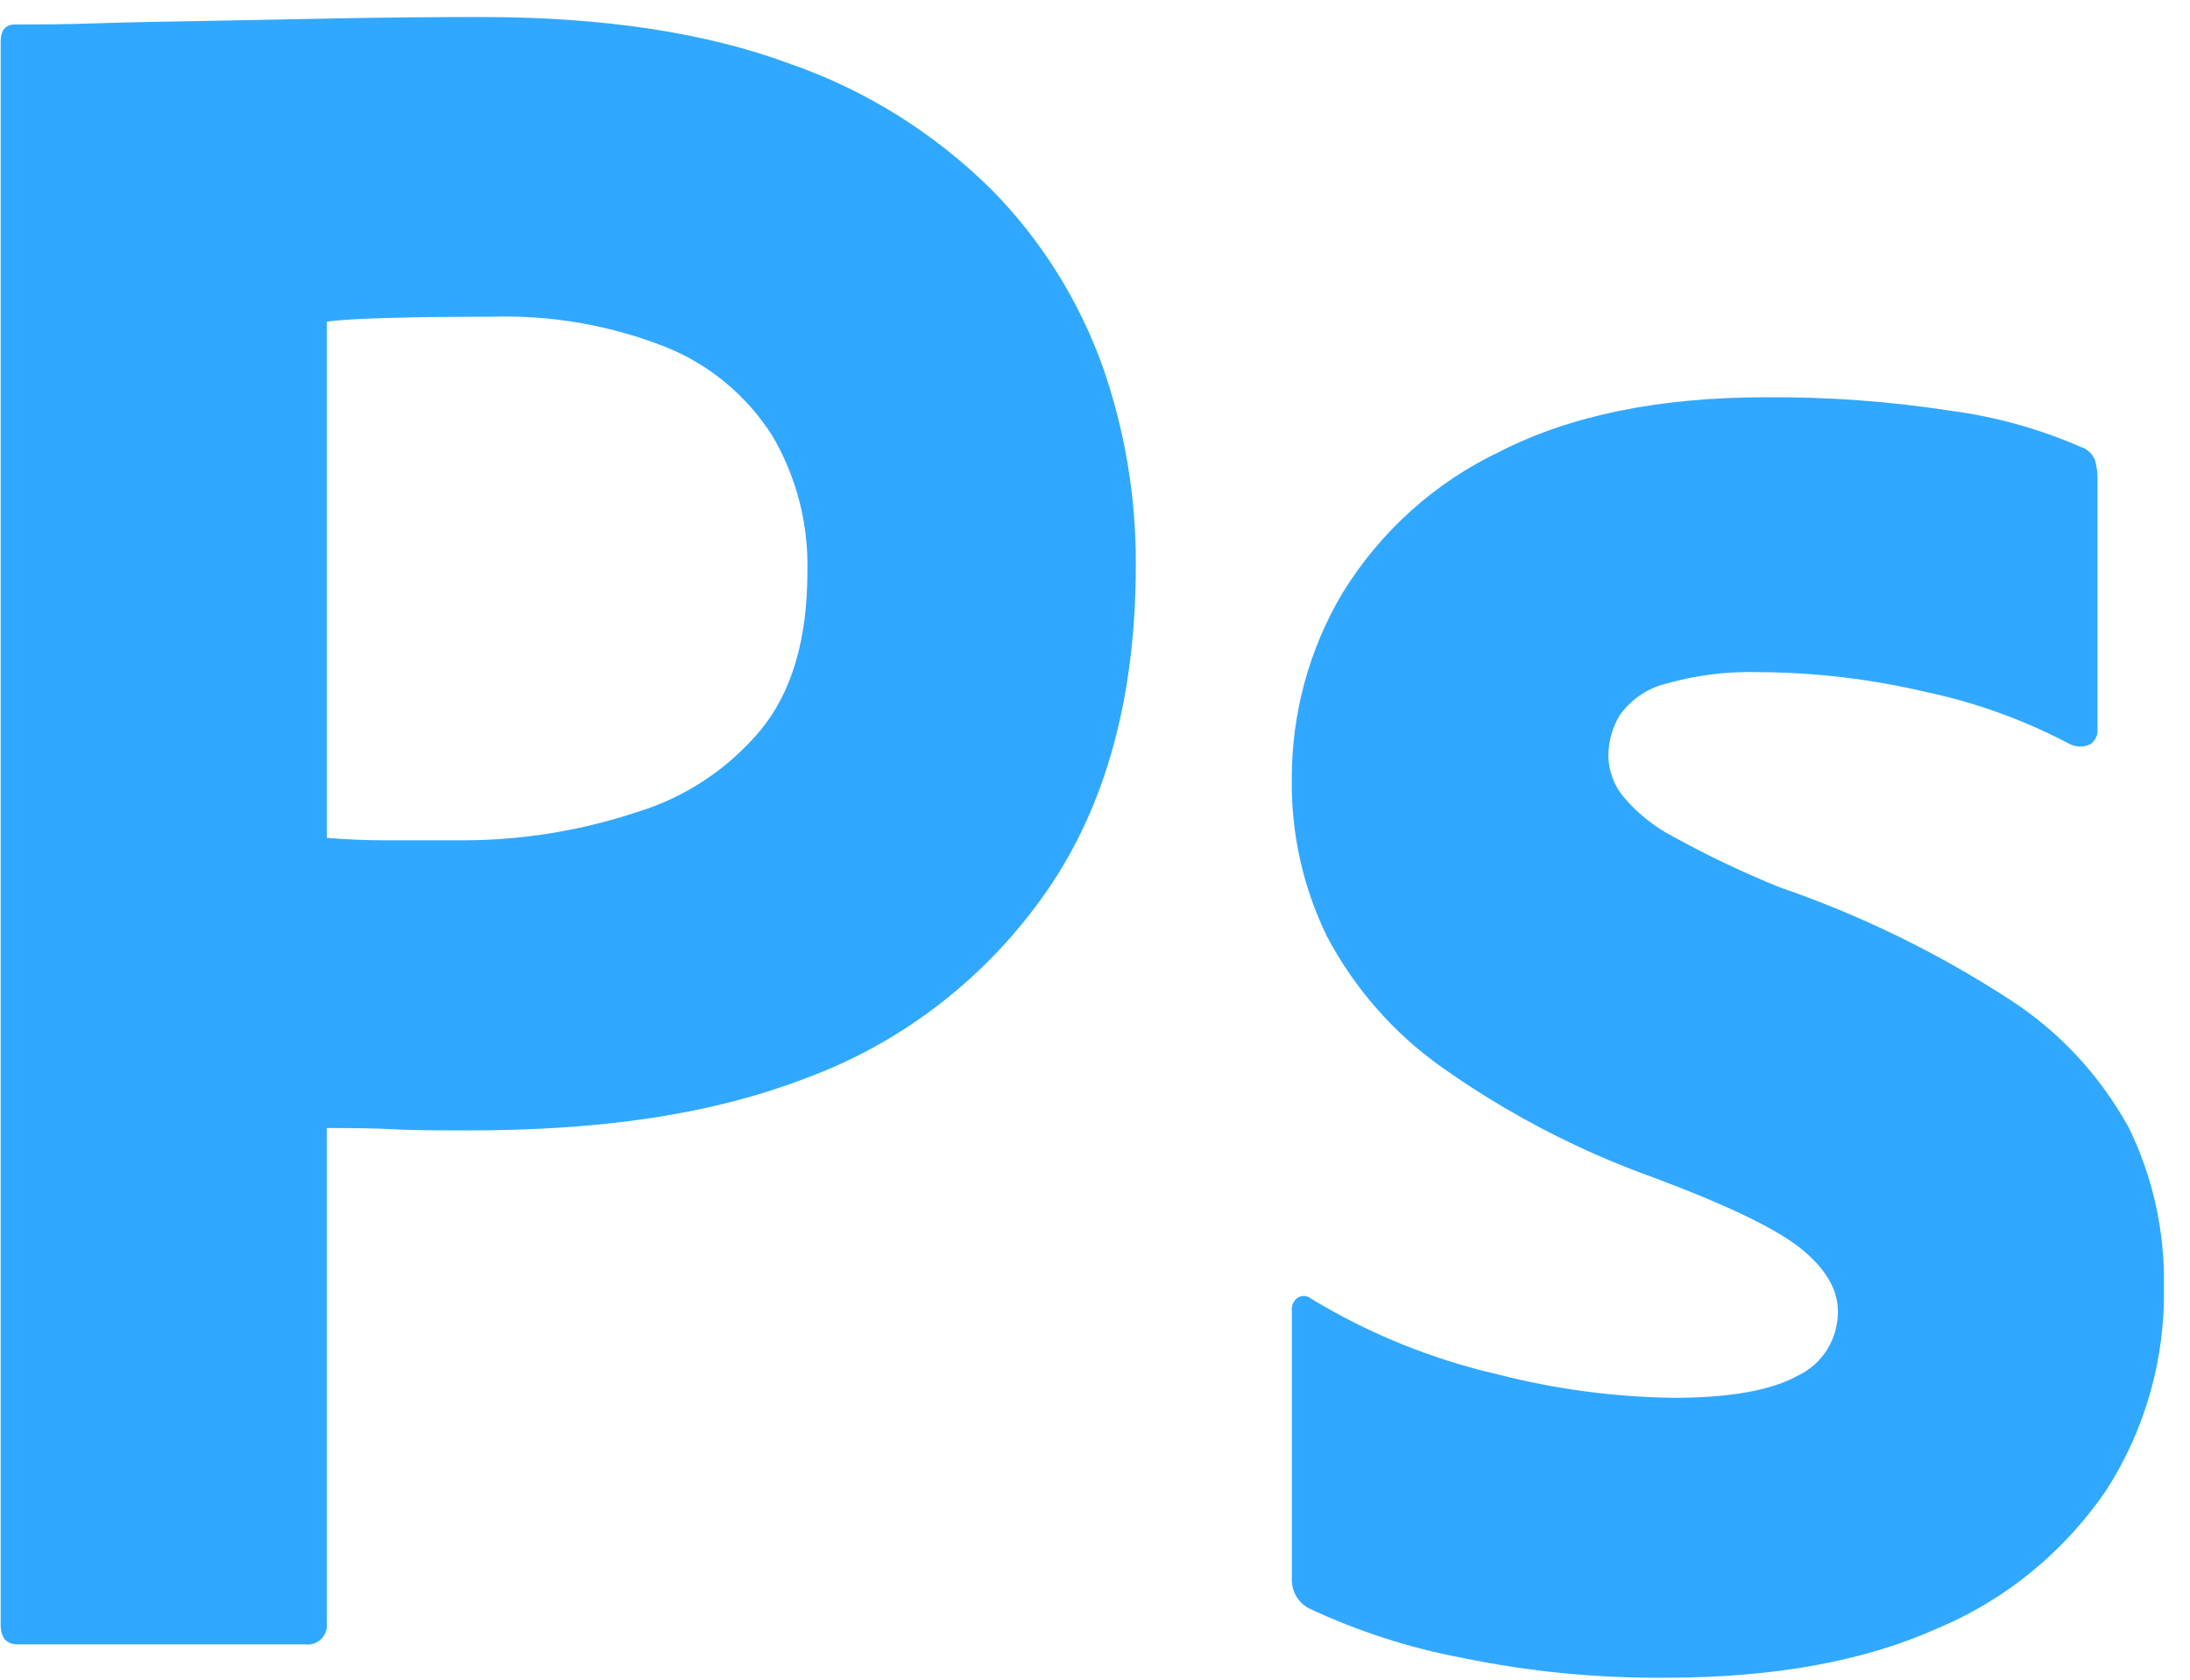 <svg width="73" height="56" viewBox="0 0 73 56" fill="none" xmlns="http://www.w3.org/2000/svg">
<path d="M0.022 54.152V1.392C0.022 1.01 0.181 0.815 0.505 0.815C1.361 0.815 2.146 0.815 3.319 0.774C4.491 0.733 5.774 0.719 7.143 0.692L11.491 0.608C13.02 0.581 14.535 0.567 16.037 0.567C20.116 0.567 23.555 1.09 26.355 2.135C28.872 3.01 31.167 4.449 33.075 6.346C34.693 7.992 35.943 9.979 36.738 12.169C37.49 14.301 37.87 16.553 37.861 18.821C37.861 23.227 36.868 26.86 34.883 29.72C32.884 32.593 30.074 34.768 26.833 35.954C23.452 37.248 19.693 37.685 15.561 37.685C14.389 37.685 13.55 37.673 13.066 37.645C12.583 37.616 11.859 37.604 10.893 37.604V54.075C10.905 54.161 10.901 54.248 10.88 54.331C10.859 54.415 10.822 54.494 10.772 54.563C10.721 54.632 10.658 54.69 10.585 54.734C10.513 54.778 10.432 54.806 10.349 54.818C10.289 54.828 10.228 54.828 10.168 54.818H0.585C0.2 54.811 0.022 54.592 0.022 54.152ZM10.893 10.723V27.931C11.59 27.987 12.234 28.014 12.825 28.013H15.482C17.436 28.006 19.378 27.688 21.238 27.07C22.832 26.586 24.258 25.643 25.344 24.352C26.39 23.087 26.913 21.324 26.913 19.061C26.953 17.464 26.547 15.888 25.74 14.521C24.895 13.198 23.674 12.175 22.242 11.589C20.375 10.846 18.381 10.495 16.38 10.558C15.09 10.558 13.95 10.571 12.959 10.598C11.967 10.626 11.283 10.667 10.905 10.723H10.893Z" fill="#31A8FF"/>
<path d="M68.986 24.802C67.474 24.004 65.862 23.42 64.196 23.068C62.361 22.635 60.484 22.413 58.601 22.407C57.583 22.379 56.566 22.504 55.583 22.779C54.957 22.922 54.4 23.287 54.012 23.811C53.75 24.23 53.611 24.718 53.611 25.215C53.626 25.698 53.795 26.163 54.094 26.536C54.564 27.1 55.139 27.563 55.785 27.897C56.932 28.529 58.114 29.091 59.326 29.581C62.028 30.509 64.609 31.77 67.014 33.337C68.651 34.398 70.006 35.859 70.958 37.589C71.761 39.229 72.163 41.045 72.131 42.88C72.178 45.3 71.504 47.677 70.199 49.693C68.8 51.738 66.858 53.328 64.604 54.275C62.156 55.378 59.134 55.929 55.539 55.929C53.256 55.951 50.977 55.729 48.739 55.268C46.975 54.936 45.258 54.381 43.627 53.616C43.45 53.523 43.304 53.38 43.203 53.205C43.103 53.029 43.054 52.828 43.062 52.625V43.71C43.052 43.622 43.065 43.533 43.101 43.453C43.136 43.373 43.193 43.305 43.263 43.255C43.333 43.215 43.412 43.197 43.491 43.204C43.571 43.211 43.646 43.243 43.707 43.296C45.634 44.462 47.728 45.311 49.911 45.814C51.834 46.309 53.807 46.572 55.79 46.598C57.666 46.598 59.047 46.35 59.935 45.855C60.335 45.667 60.673 45.364 60.909 44.984C61.144 44.603 61.267 44.16 61.263 43.71C61.263 42.993 60.86 42.304 60.055 41.644C59.25 40.983 57.612 40.19 55.14 39.263C52.612 38.361 50.216 37.111 48.016 35.547C46.443 34.426 45.147 32.944 44.232 31.218C43.438 29.592 43.036 27.794 43.059 25.975C43.053 23.785 43.639 21.635 44.752 19.766C46.018 17.712 47.836 16.078 49.986 15.059C52.347 13.849 55.298 13.244 58.84 13.244C60.915 13.226 62.988 13.377 65.04 13.696C66.525 13.892 67.977 14.296 69.355 14.898C69.464 14.93 69.564 14.988 69.648 15.067C69.732 15.146 69.797 15.244 69.838 15.353C69.892 15.554 69.919 15.762 69.917 15.971V24.311C69.924 24.408 69.906 24.504 69.865 24.591C69.823 24.678 69.761 24.752 69.683 24.807C69.574 24.861 69.455 24.889 69.334 24.888C69.213 24.887 69.094 24.858 68.986 24.802Z" fill="#31A8FF"/>
</svg>
